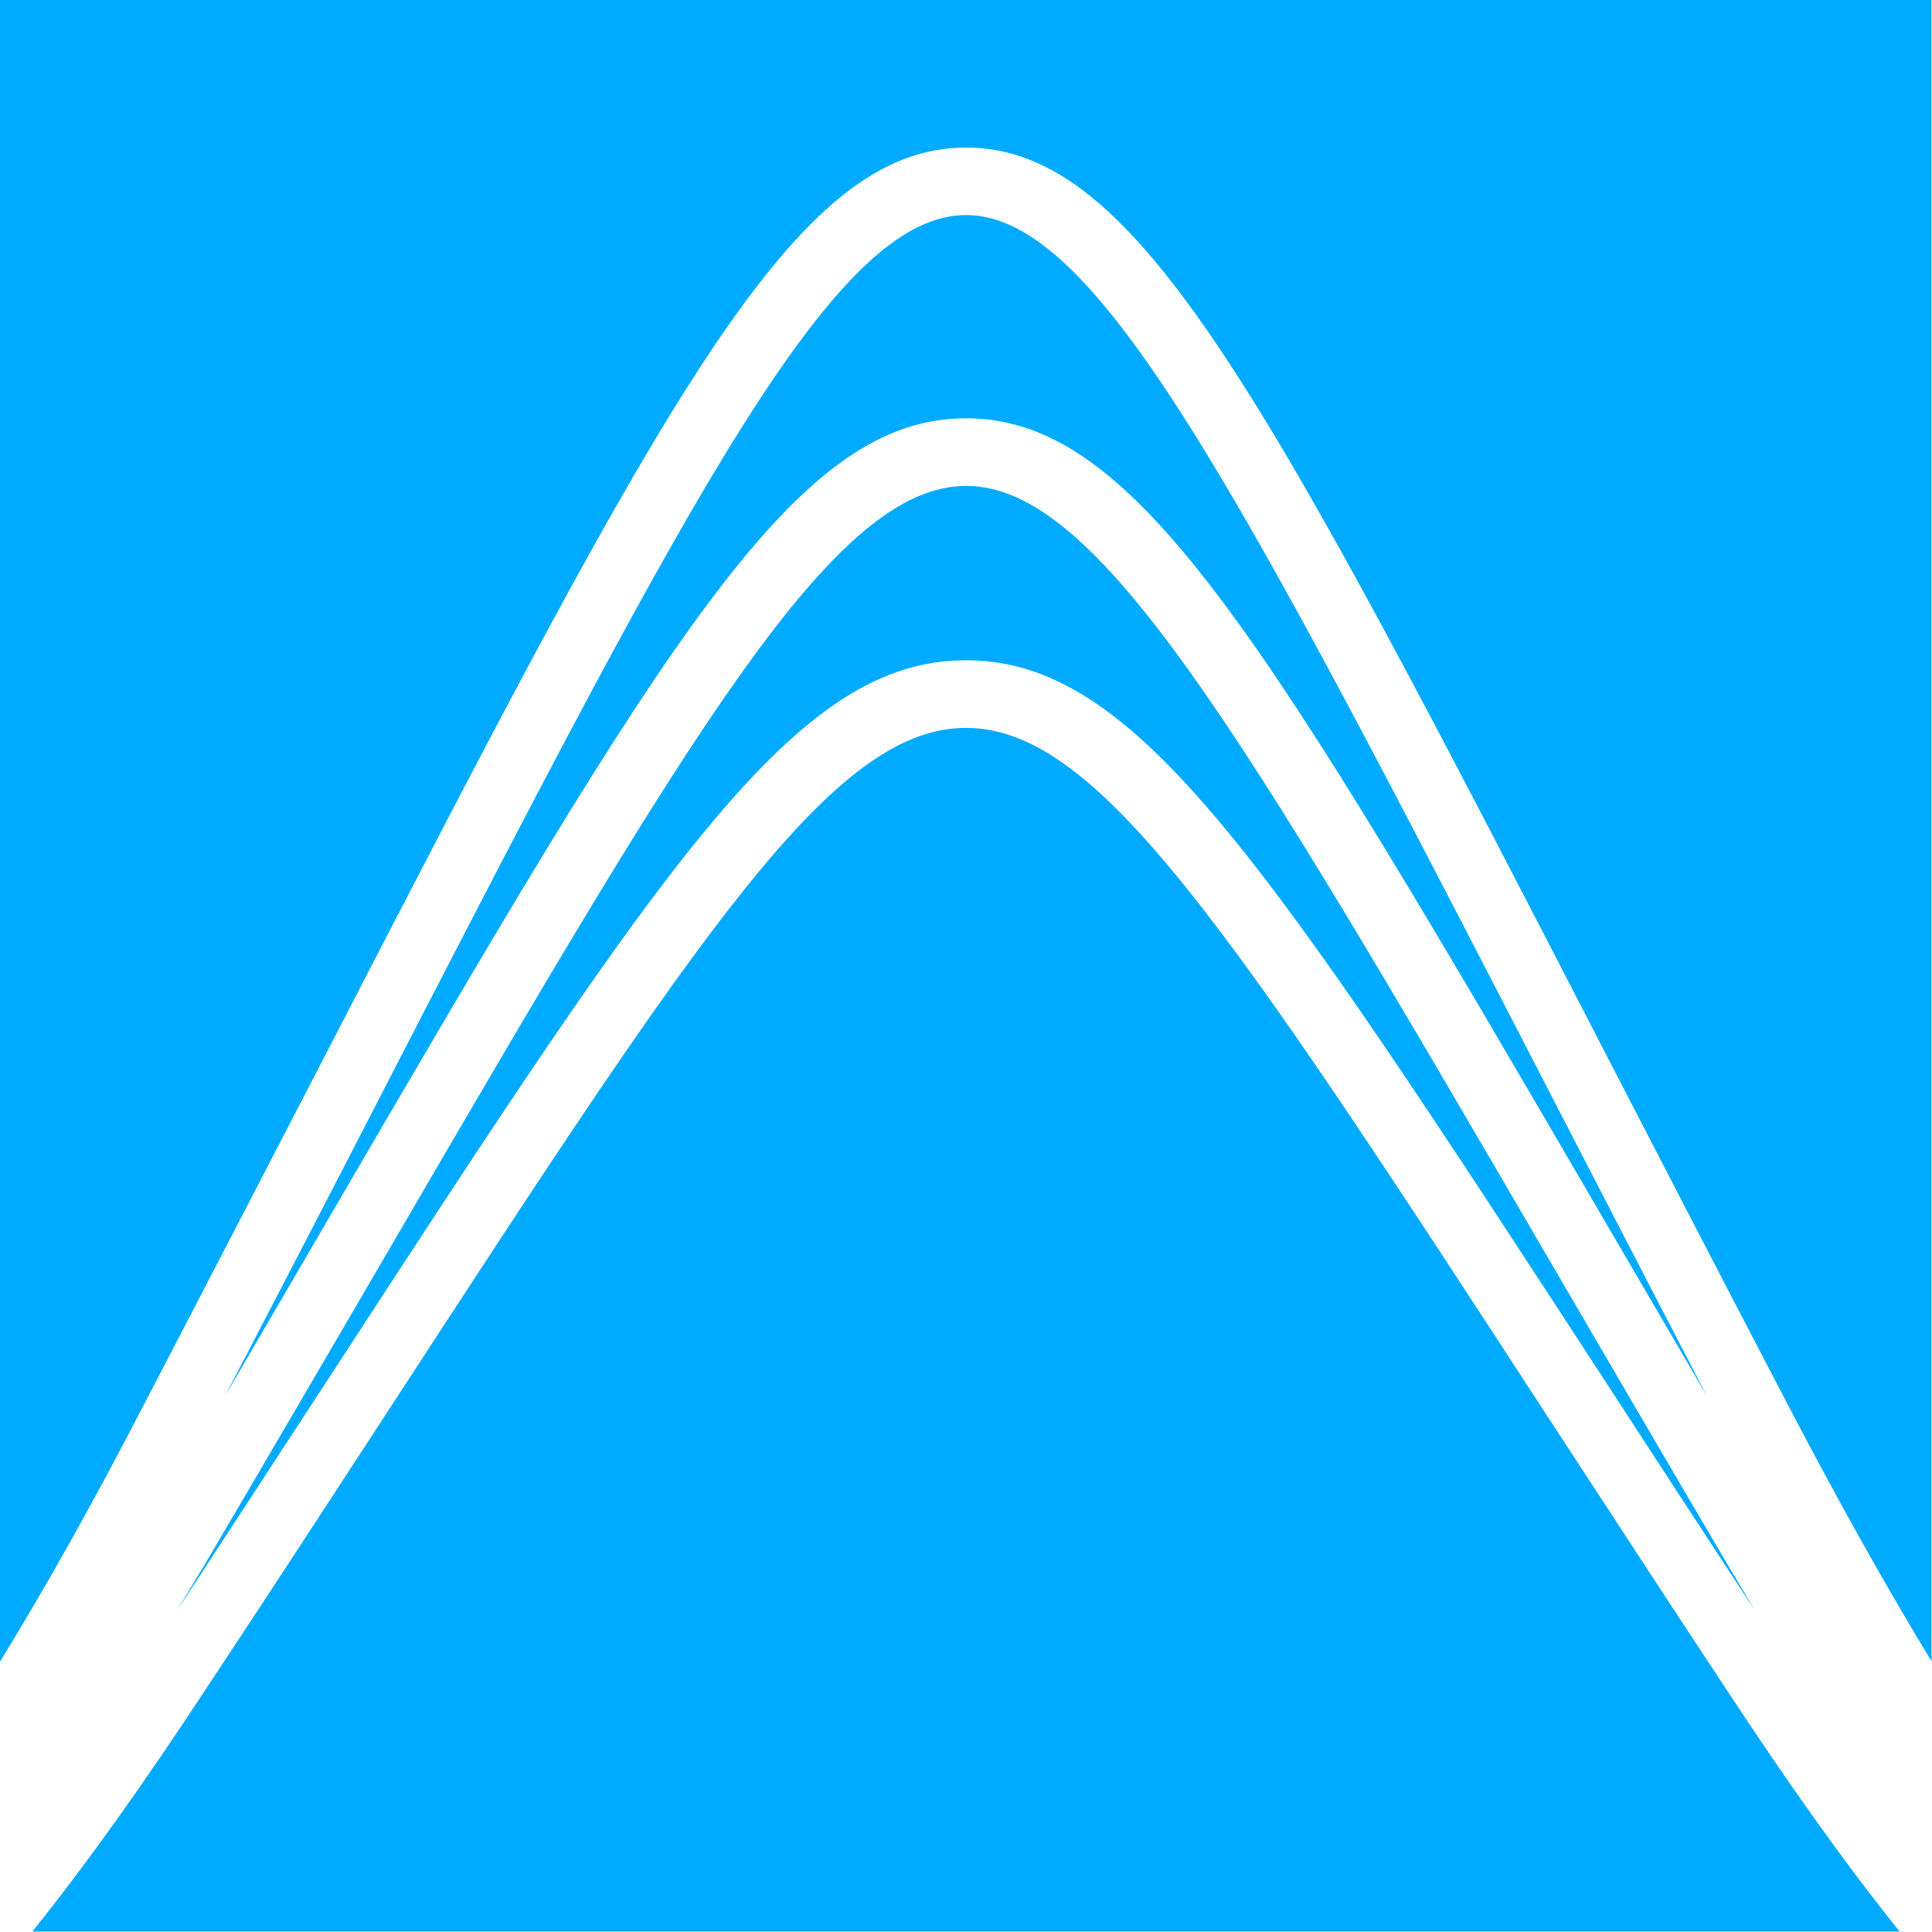 <svg  version="1.1" xmlns="http://www.w3.org/2000/svg" xmlns:xlink="http://www.w3.org/1999/xlink" viewBox="0 0 160 160" fill="#00ABFF">
  <g id="prob-icon" data-name="Prob Icon">
      <path d="M128.08,117.18C101.87,76.93,91,60.28,80,60.28s-21.87,16.65-48.08,56.9c-4.47,6.86-9.53,14.63-15.07,23-4.8,7.29-9.44,13.89-14.17,19.78H157.32c-4.73-5.89-9.37-12.49-14.17-19.78C137.61,131.81,132.55,124,128.08,117.18Z"/>
      <path d="M14.64,133.41c4.57-7,8.8-13.46,12.59-19.28C55.4,70.87,65.94,54.68,80,54.68s24.6,16.19,52.77,59.45c3.79,5.82,8,12.31,12.59,19.28l-2.29-3.84c-5.53-9.39-10.59-18.07-15.06-25.73-25.46-43.67-37.08-63.6-48-63.6s-22.55,19.93-48,63.6c-4.47,7.66-9.53,16.34-15.06,25.73Z"/>
      <path d="M80,34.64c14.15,0,24.68,18.08,52.84,66.38,2.64,4.52,5.49,9.41,8.51,14.57-4.89-9.39-9.39-18.11-13.41-25.89C102.46,40.34,90.84,17.81,80,17.81S57.54,40.34,32.06,89.7c-4,7.78-8.52,16.5-13.41,25.89L27.16,101C55.32,52.72,65.85,34.64,80,34.64Z"/>
      <path d="M0,0V137.61c3.82-6.21,7.79-13.3,12-21.44,5.52-10.59,10.58-20.39,15.05-29C55.23,32.62,65.76,12.22,80,12.22s24.77,20.4,52.91,74.92c4.47,8.64,9.53,18.44,15.05,29,4.25,8.14,8.22,15.23,12,21.44V0Z"/>
  </g>
</svg>
